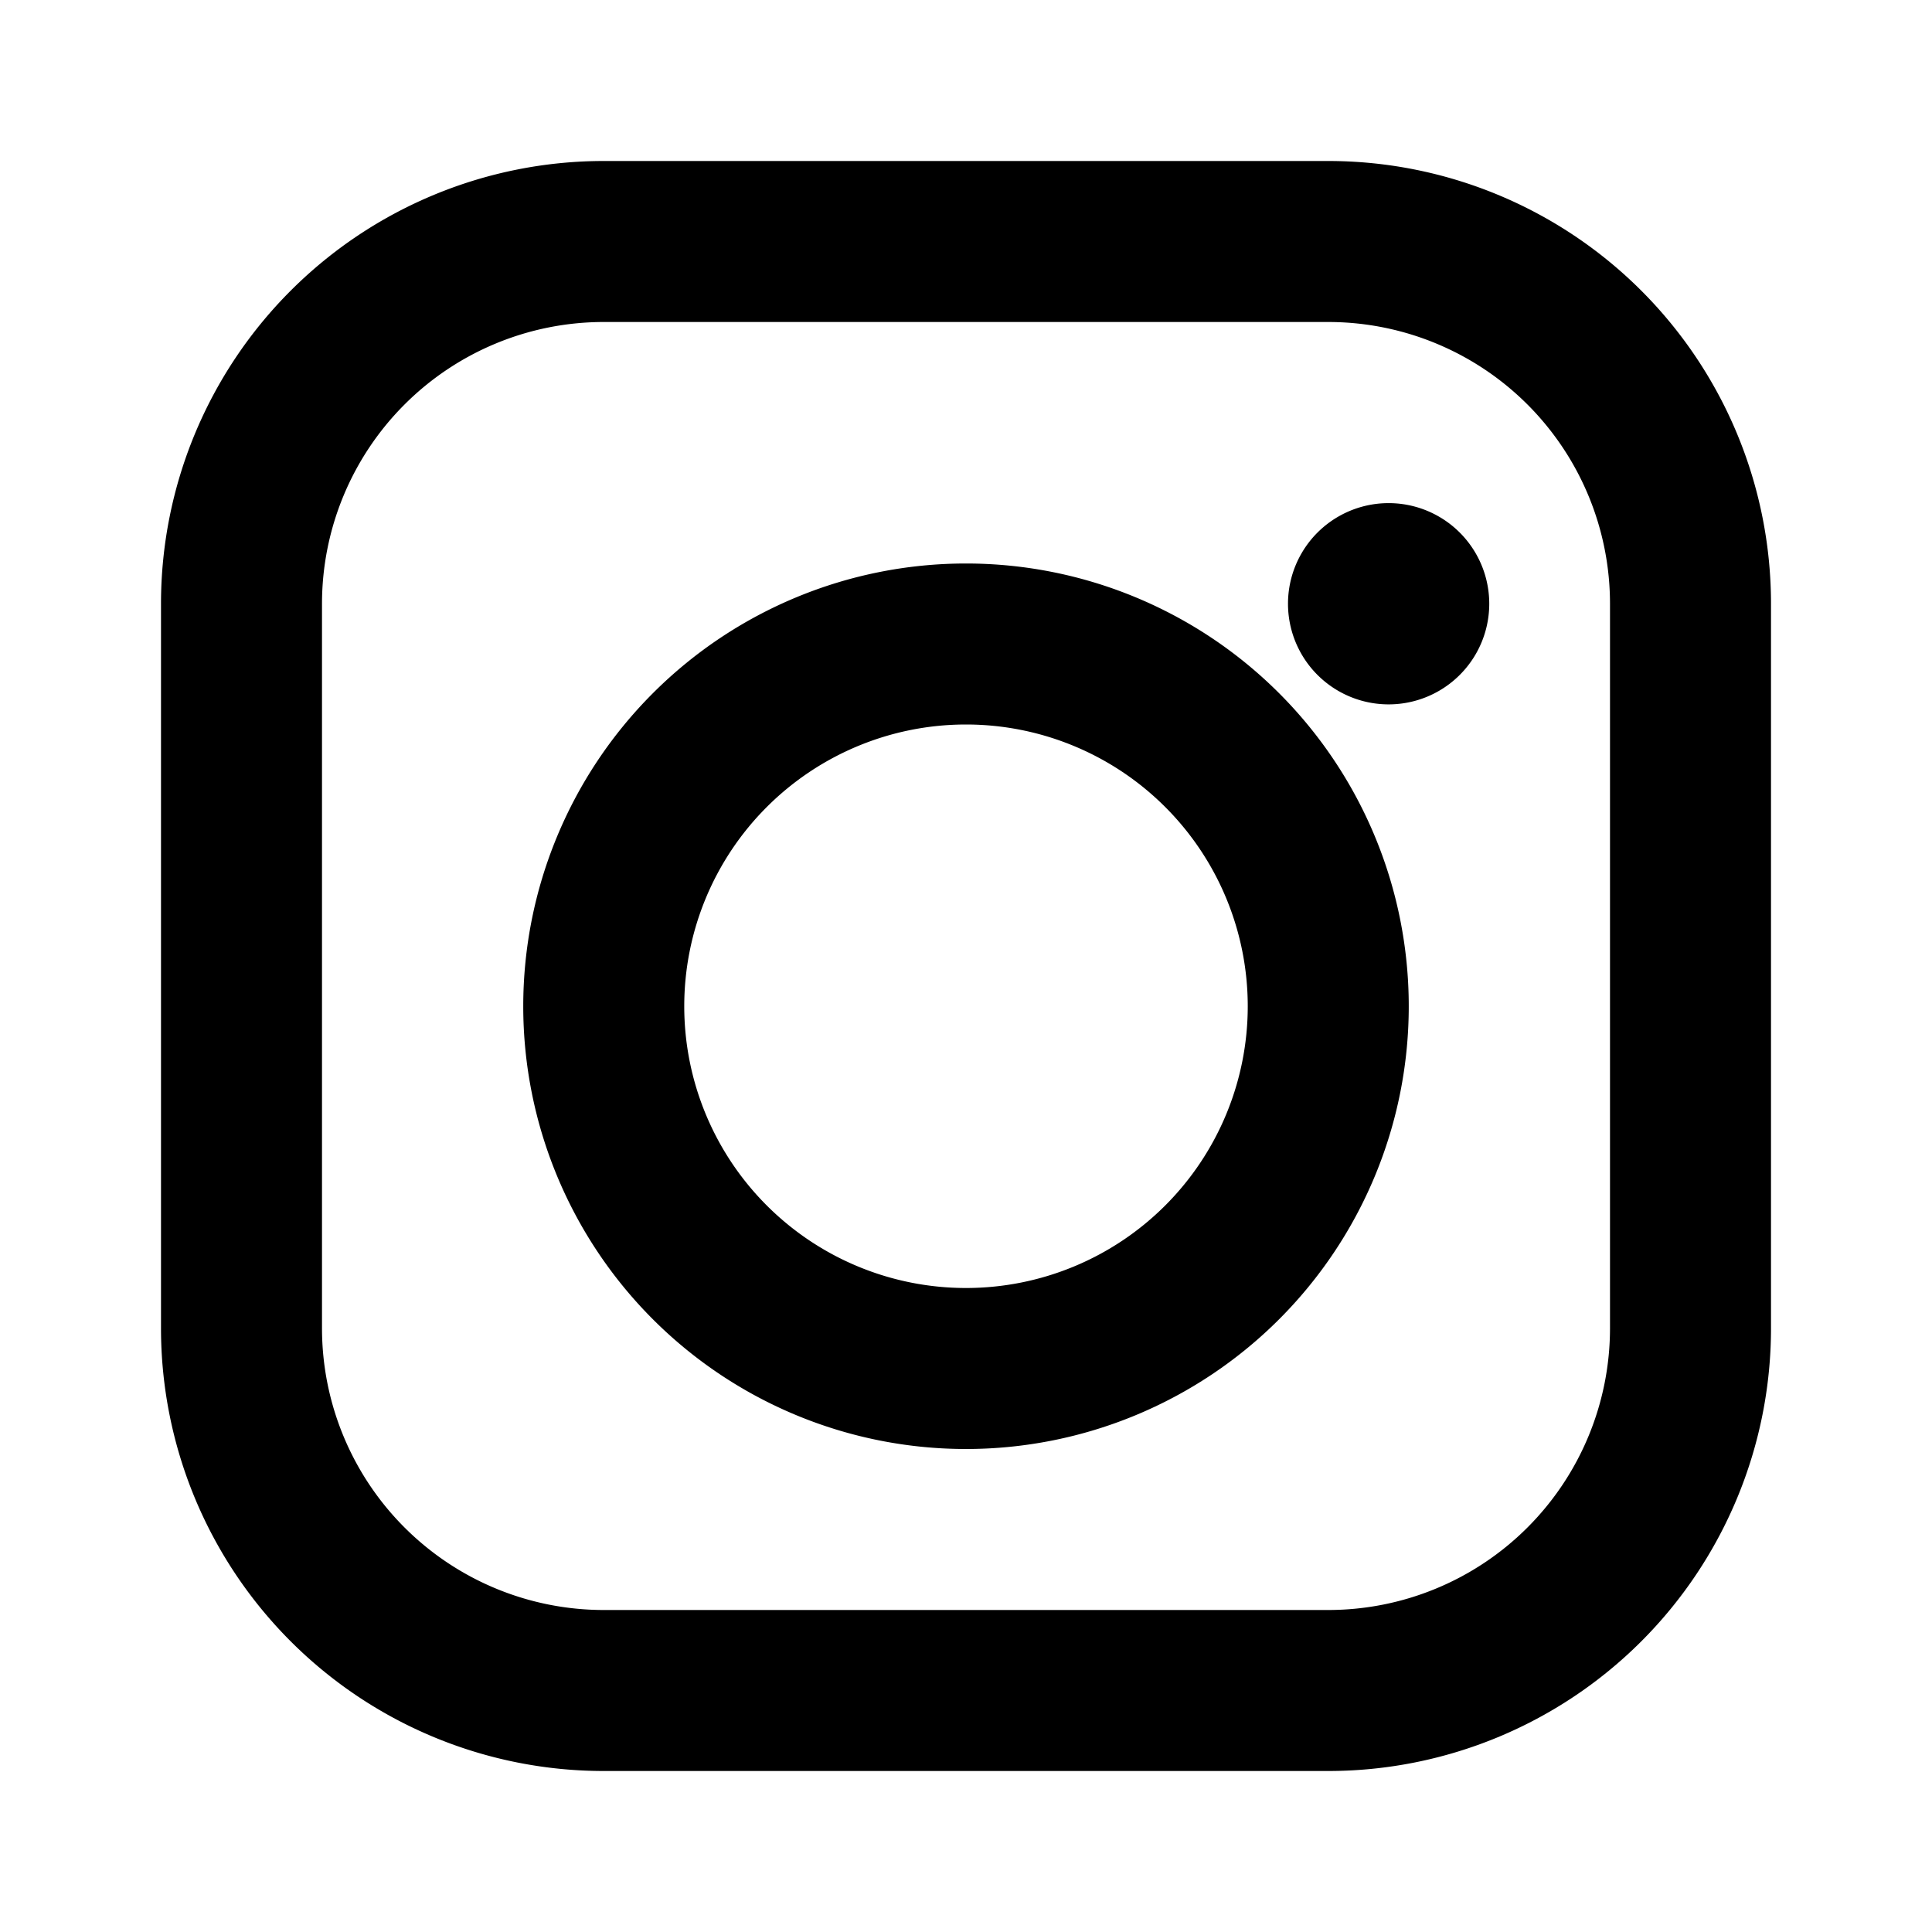 <svg xmlns="http://www.w3.org/2000/svg" width="24" height="24" fill="currentColor" viewBox="0 0 24 24">
  <path d="M7.5 2h9A5.5 5.5 0 0 1 22 7.5v9a5.5 5.5 0 0 1-5.5 5.5h-9A5.5 5.5 0 0 1 2 16.5v-9A5.5 5.5 0 0 1 7.5 2zm0 2A3.5 3.5 0 0 0 4 7.5v9A3.5 3.5 0 0 0 7.5 20h9a3.5 3.5 0 0 0 3.5-3.5v-9A3.5 3.5 0 0 0 16.5 4h-9zm4.5 3a5.5 5.5 0 1 1 0 11a5.5 5.5 0 0 1 0-11zm0 2a3.5 3.5 0 1 0 0 7a3.5 3.5 0 0 0 0-7zm5.25-2.75a1.25 1.25 0 1 1 0 2.5a1.25 1.25 0 0 1 0-2.5z"></path>
</svg>
